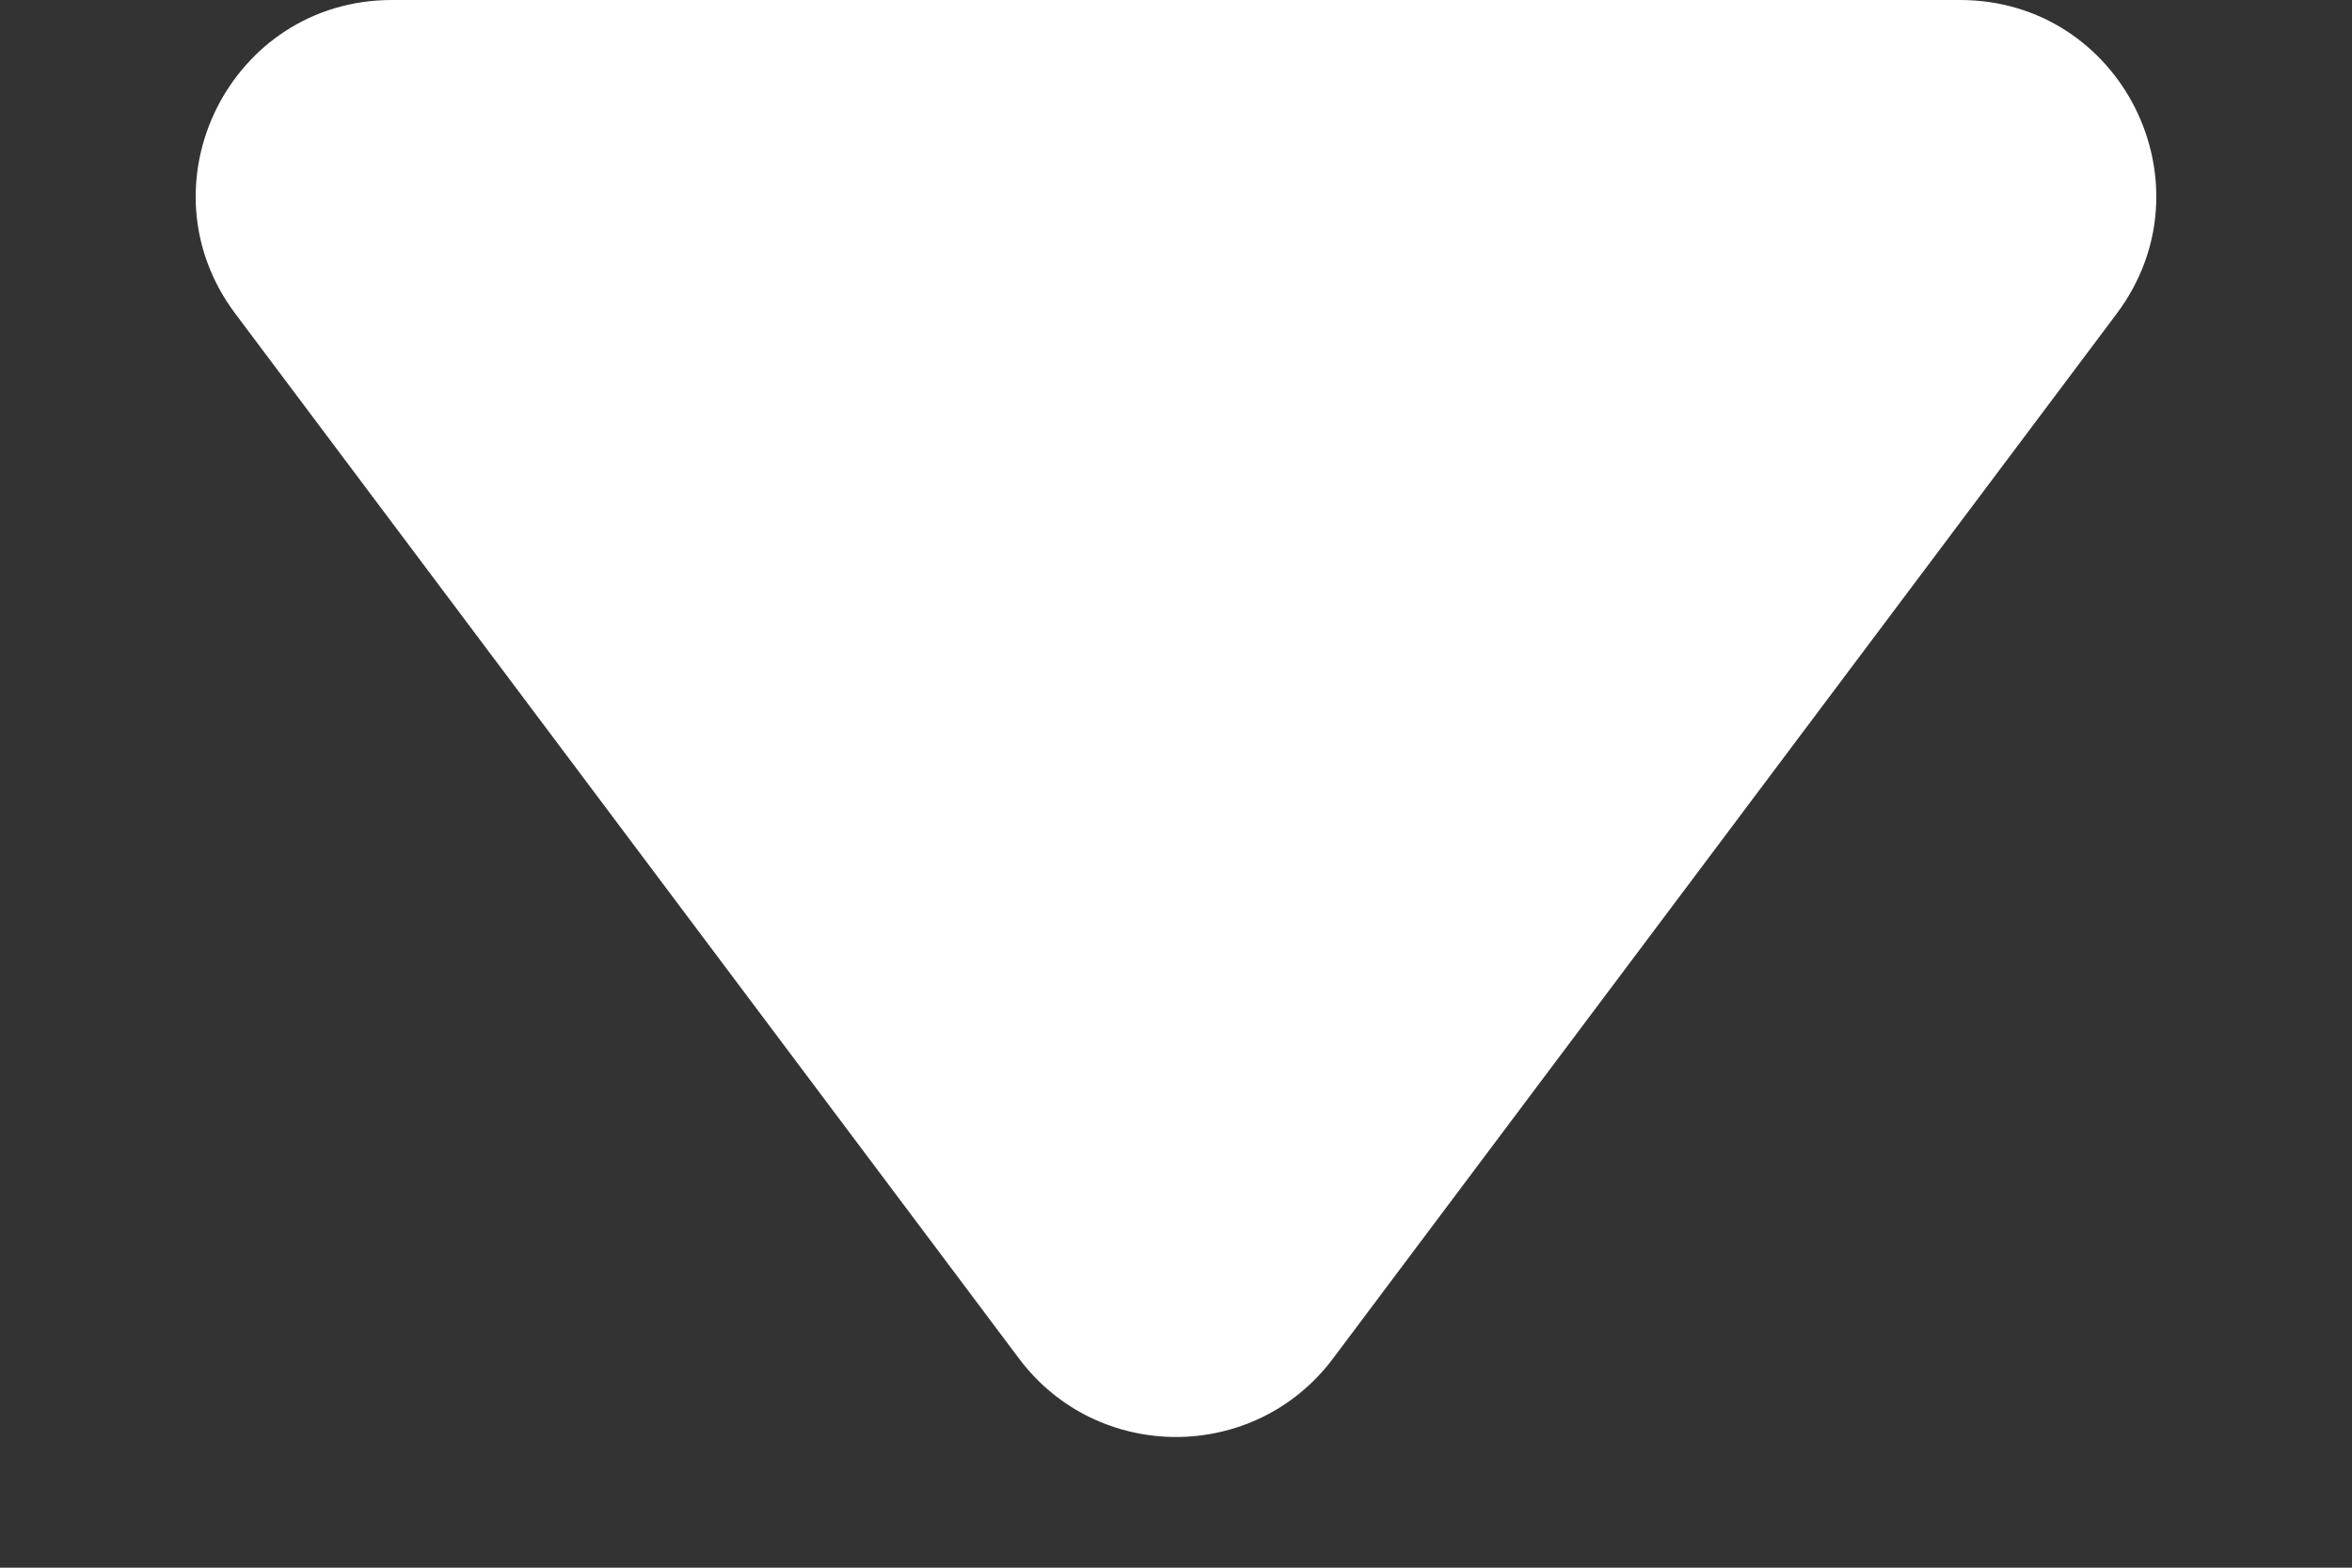 <svg width="6" height="4" viewBox="0 0 6 4" fill="none" xmlns="http://www.w3.org/2000/svg">
<rect x="0" y="0" width="6" height="4" fill="#333333" stroke="none"/>
<path fill-rule="evenodd" clip-rule="evenodd" d="M5 0C5.412 0 5.647 0.47 5.4 0.8L3.4 3.467C3.2 3.733 2.8 3.733 2.6 3.467L0.6 0.8C0.353 0.47 0.588 0 1 0L5 0Z" fill="white"/>
</svg>
